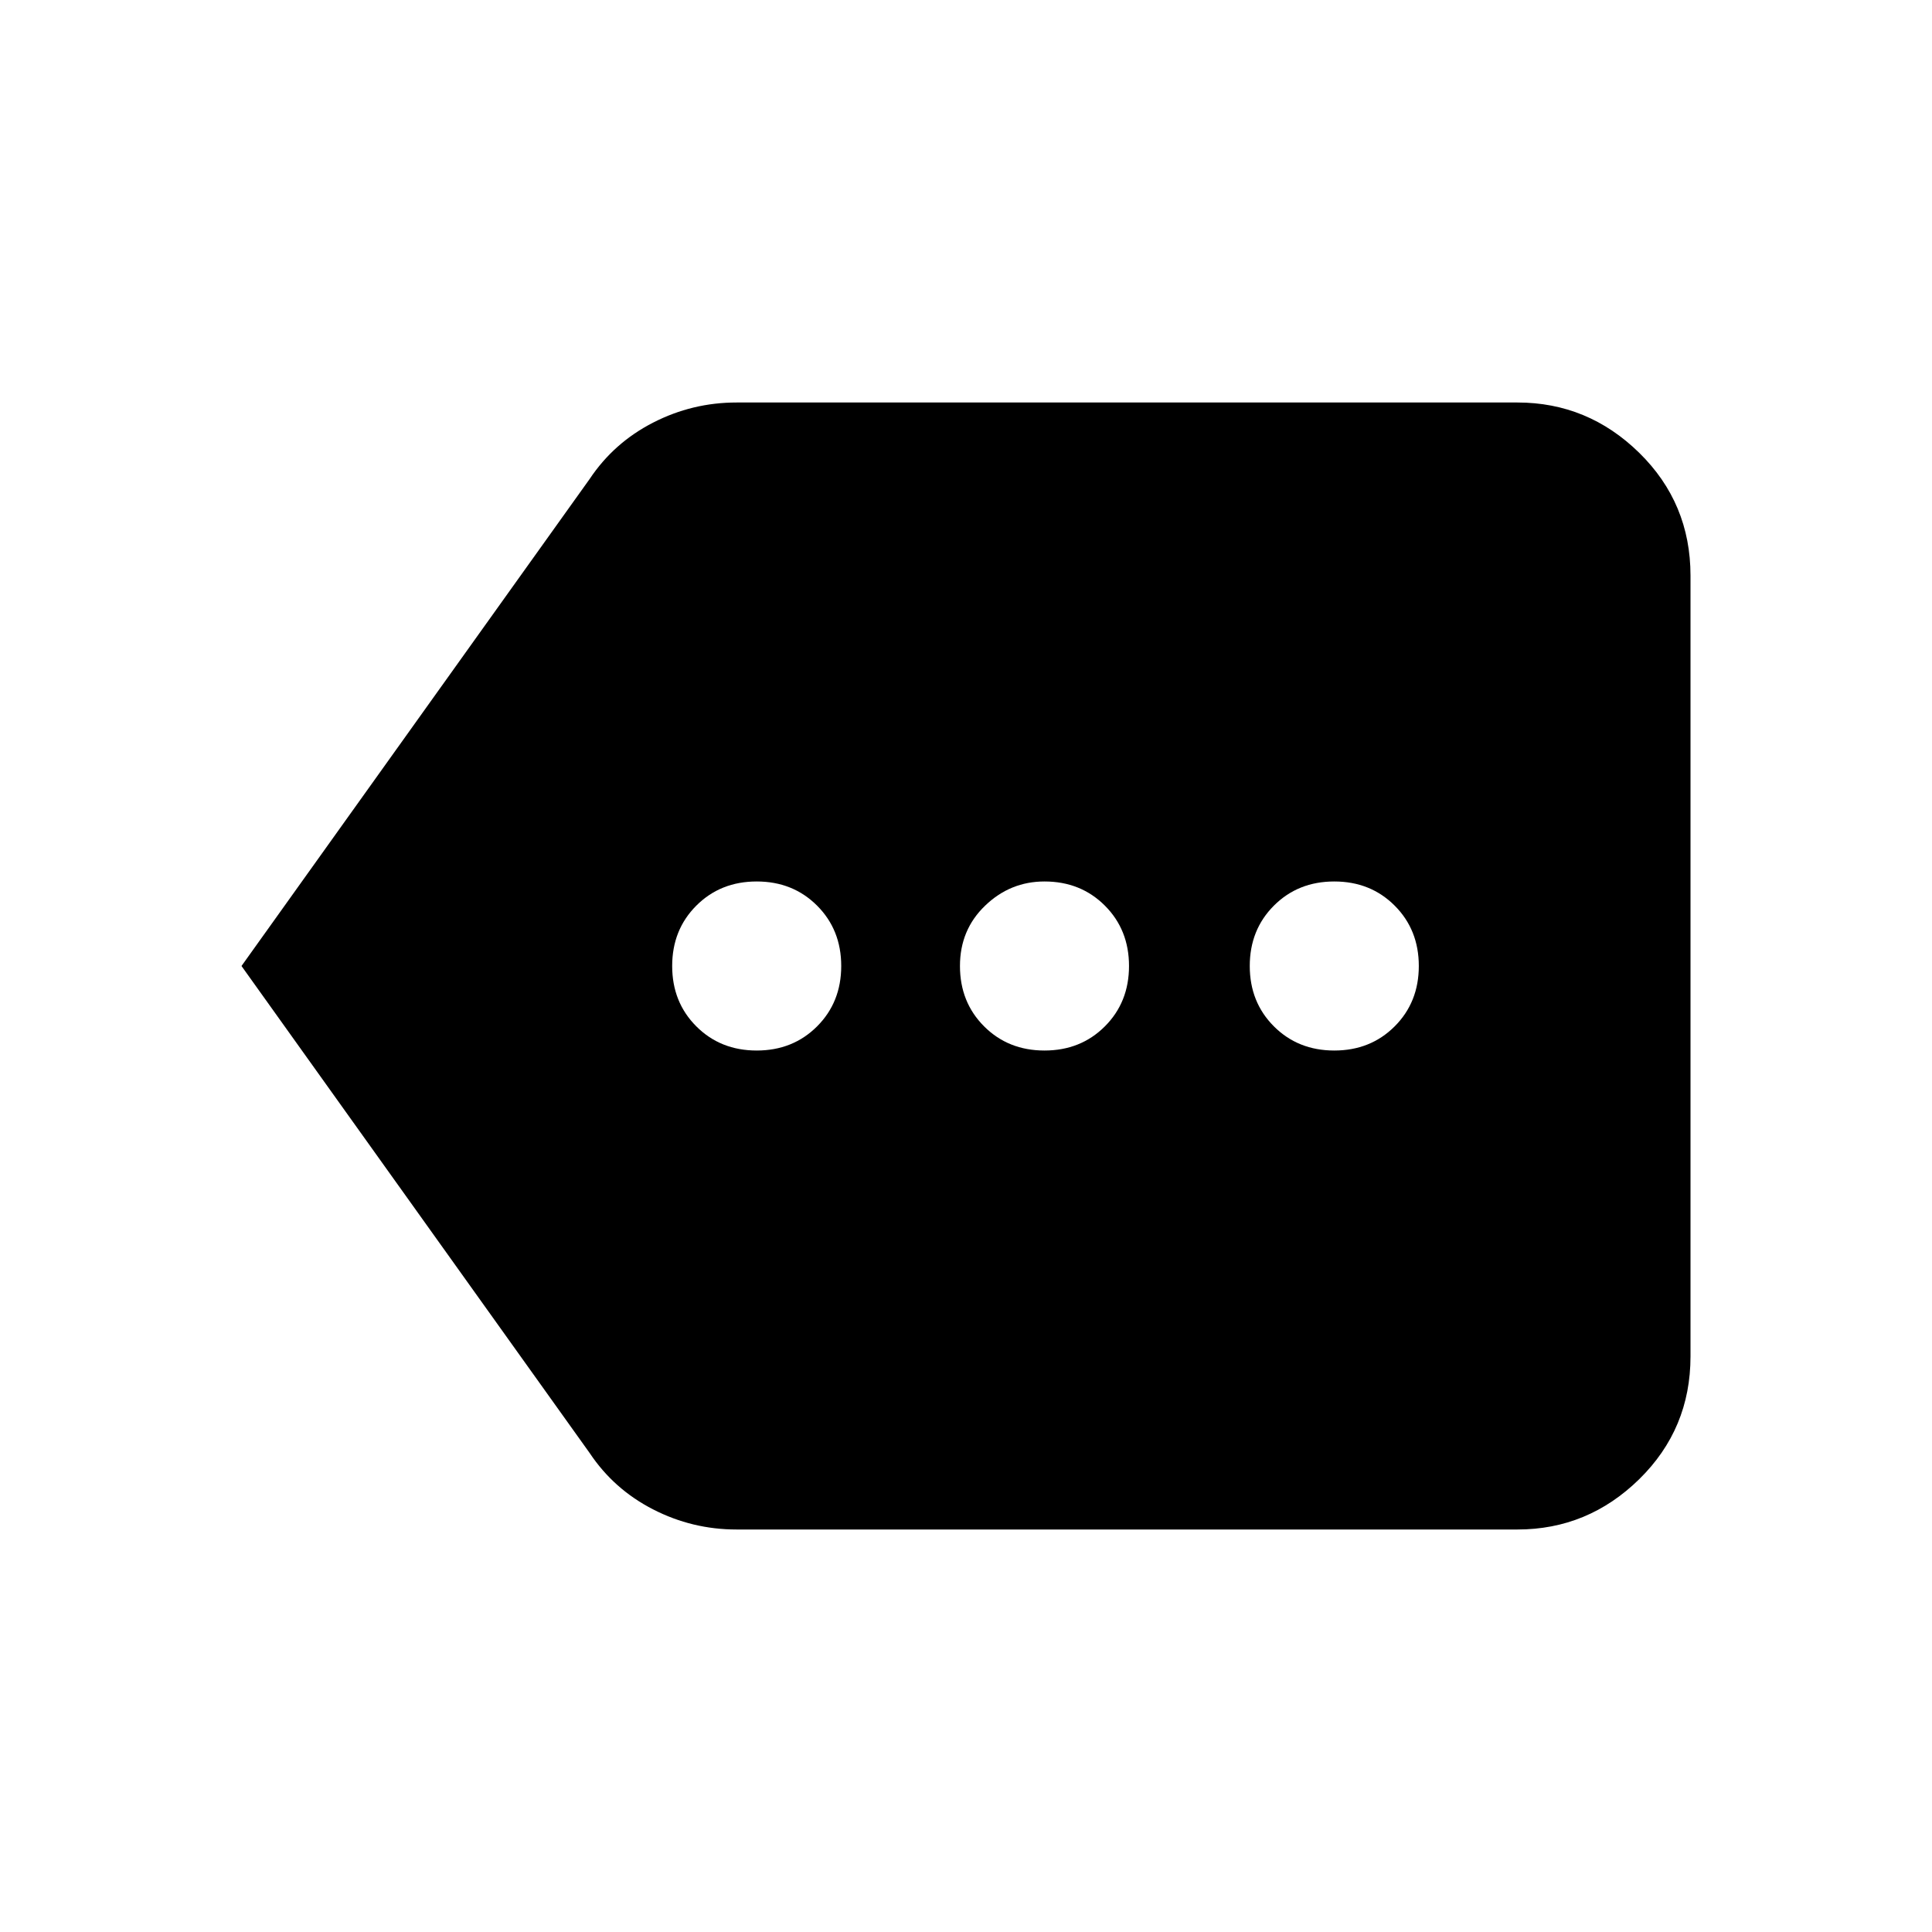 <svg xmlns="http://www.w3.org/2000/svg" height="24" width="24"><path d="M9.4 13.05q.45 0 .75-.3t.3-.75q0-.45-.3-.75t-.75-.3q-.45 0-.75.3t-.3.75q0 .45.3.75t.75.3Zm3.575 0q.45 0 .75-.3t.3-.75q0-.45-.3-.75t-.75-.3q-.425 0-.737.3-.313.3-.313.75t.3.75q.3.3.75.3Zm3.6 0q.45 0 .75-.3t.3-.75q0-.45-.3-.75t-.75-.3q-.45 0-.75.3t-.3.75q0 .45.3.75t.75.3ZM3 12l4.325-6.05q.3-.45.788-.7Q8.6 5 9.15 5h9.7q.875 0 1.513.625Q21 6.25 21 7.15v9.7q0 .9-.637 1.525-.638.625-1.513.625h-9.7q-.55 0-1.037-.25-.488-.25-.788-.7Z"/></svg>